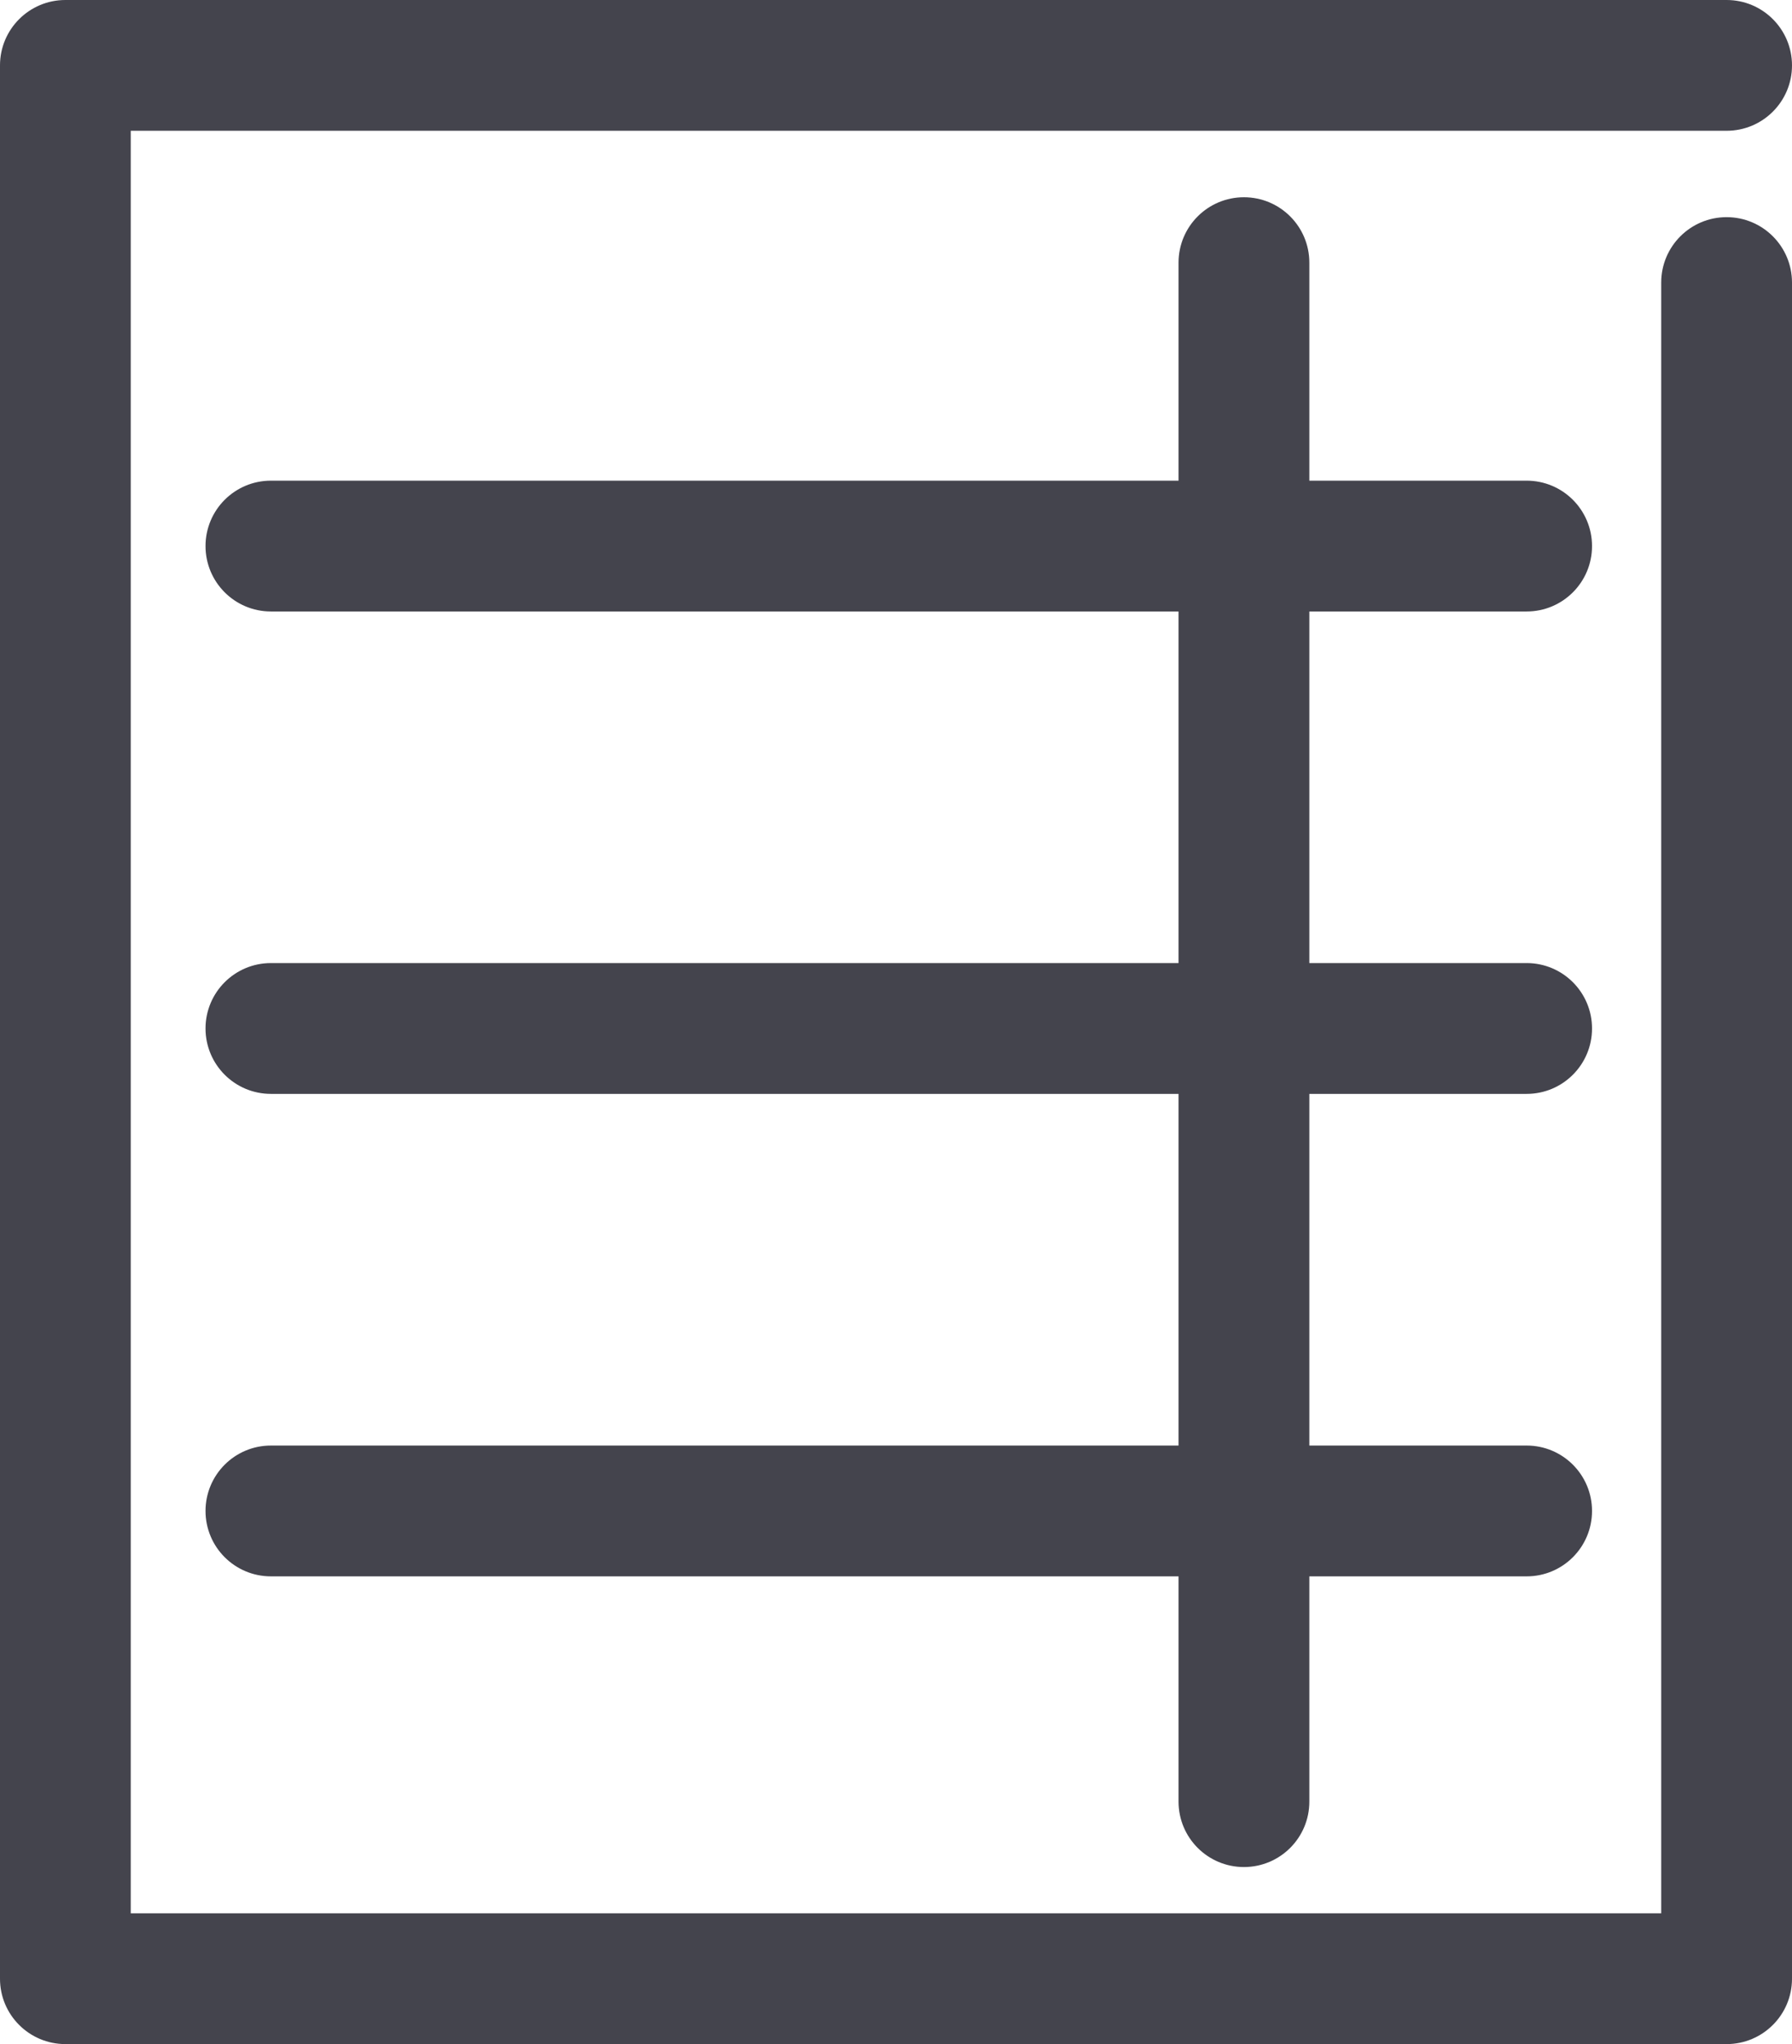 <?xml version="1.0" encoding="iso-8859-1"?>
<!-- Generator: Adobe Illustrator 16.0.0, SVG Export Plug-In . SVG Version: 6.00 Build 0)  -->
<!DOCTYPE svg PUBLIC "-//W3C//DTD SVG 1.1//EN" "http://www.w3.org/Graphics/SVG/1.1/DTD/svg11.dtd">
<svg version="1.1" xmlns="http://www.w3.org/2000/svg" xmlns:xlink="http://www.w3.org/1999/xlink" x="0px" y="0px"
	 width="50.586px" height="57.691px" viewBox="0 0 50.586 57.691" style="enable-background:new 0 0 50.586 57.691;"
	 xml:space="preserve">
<g id="_x33_1_x5F_list">
	<g>
		<g>
			<path style="fill:#44444D;" d="M48.74,57.691H1.846C0.826,57.691,0,56.865,0,55.846v-54C0,0.826,0.826,0,1.846,0H48.74
				c1.02,0,1.846,0.826,1.846,1.846S49.76,3.691,48.74,3.691H3.691V54h43.203V7.975c0-1.02,0.826-1.846,1.846-1.846
				s1.846,0.826,1.846,1.846v47.871C50.586,56.865,49.76,57.691,48.74,57.691z"/>
		</g>
		<g>
			<path style="fill:#44444D;" d="M43.096,17.258H7.648c-1.02,0-1.846-0.826-1.846-1.846s0.826-1.846,1.846-1.846h35.447
				c1.02,0,1.846,0.826,1.846,1.846S44.115,17.258,43.096,17.258z"/>
		</g>
		<g>
			<path style="fill:#44444D;" d="M43.096,30.873H7.648c-1.02,0-1.846-0.826-1.846-1.846s0.826-1.846,1.846-1.846h35.447
				c1.02,0,1.846,0.826,1.846,1.846S44.115,30.873,43.096,30.873z"/>
		</g>
		<g>
			<path style="fill:#44444D;" d="M43.096,44.49H7.648c-1.02,0-1.846-0.826-1.846-1.846s0.826-1.846,1.846-1.846h35.447
				c1.02,0,1.846,0.826,1.846,1.846S44.115,44.49,43.096,44.49z"/>
		</g>
		<g>
			<path style="fill:#44444D;" d="M35.115,52.694c-1.02,0-1.846-0.826-1.846-1.846V7.413c0-1.02,0.826-1.846,1.846-1.846
				s1.846,0.826,1.846,1.846v43.436C36.961,51.868,36.135,52.694,35.115,52.694z"/>
		</g>
	</g>
</g>
<g id="Layer_1">
</g>
</svg>
